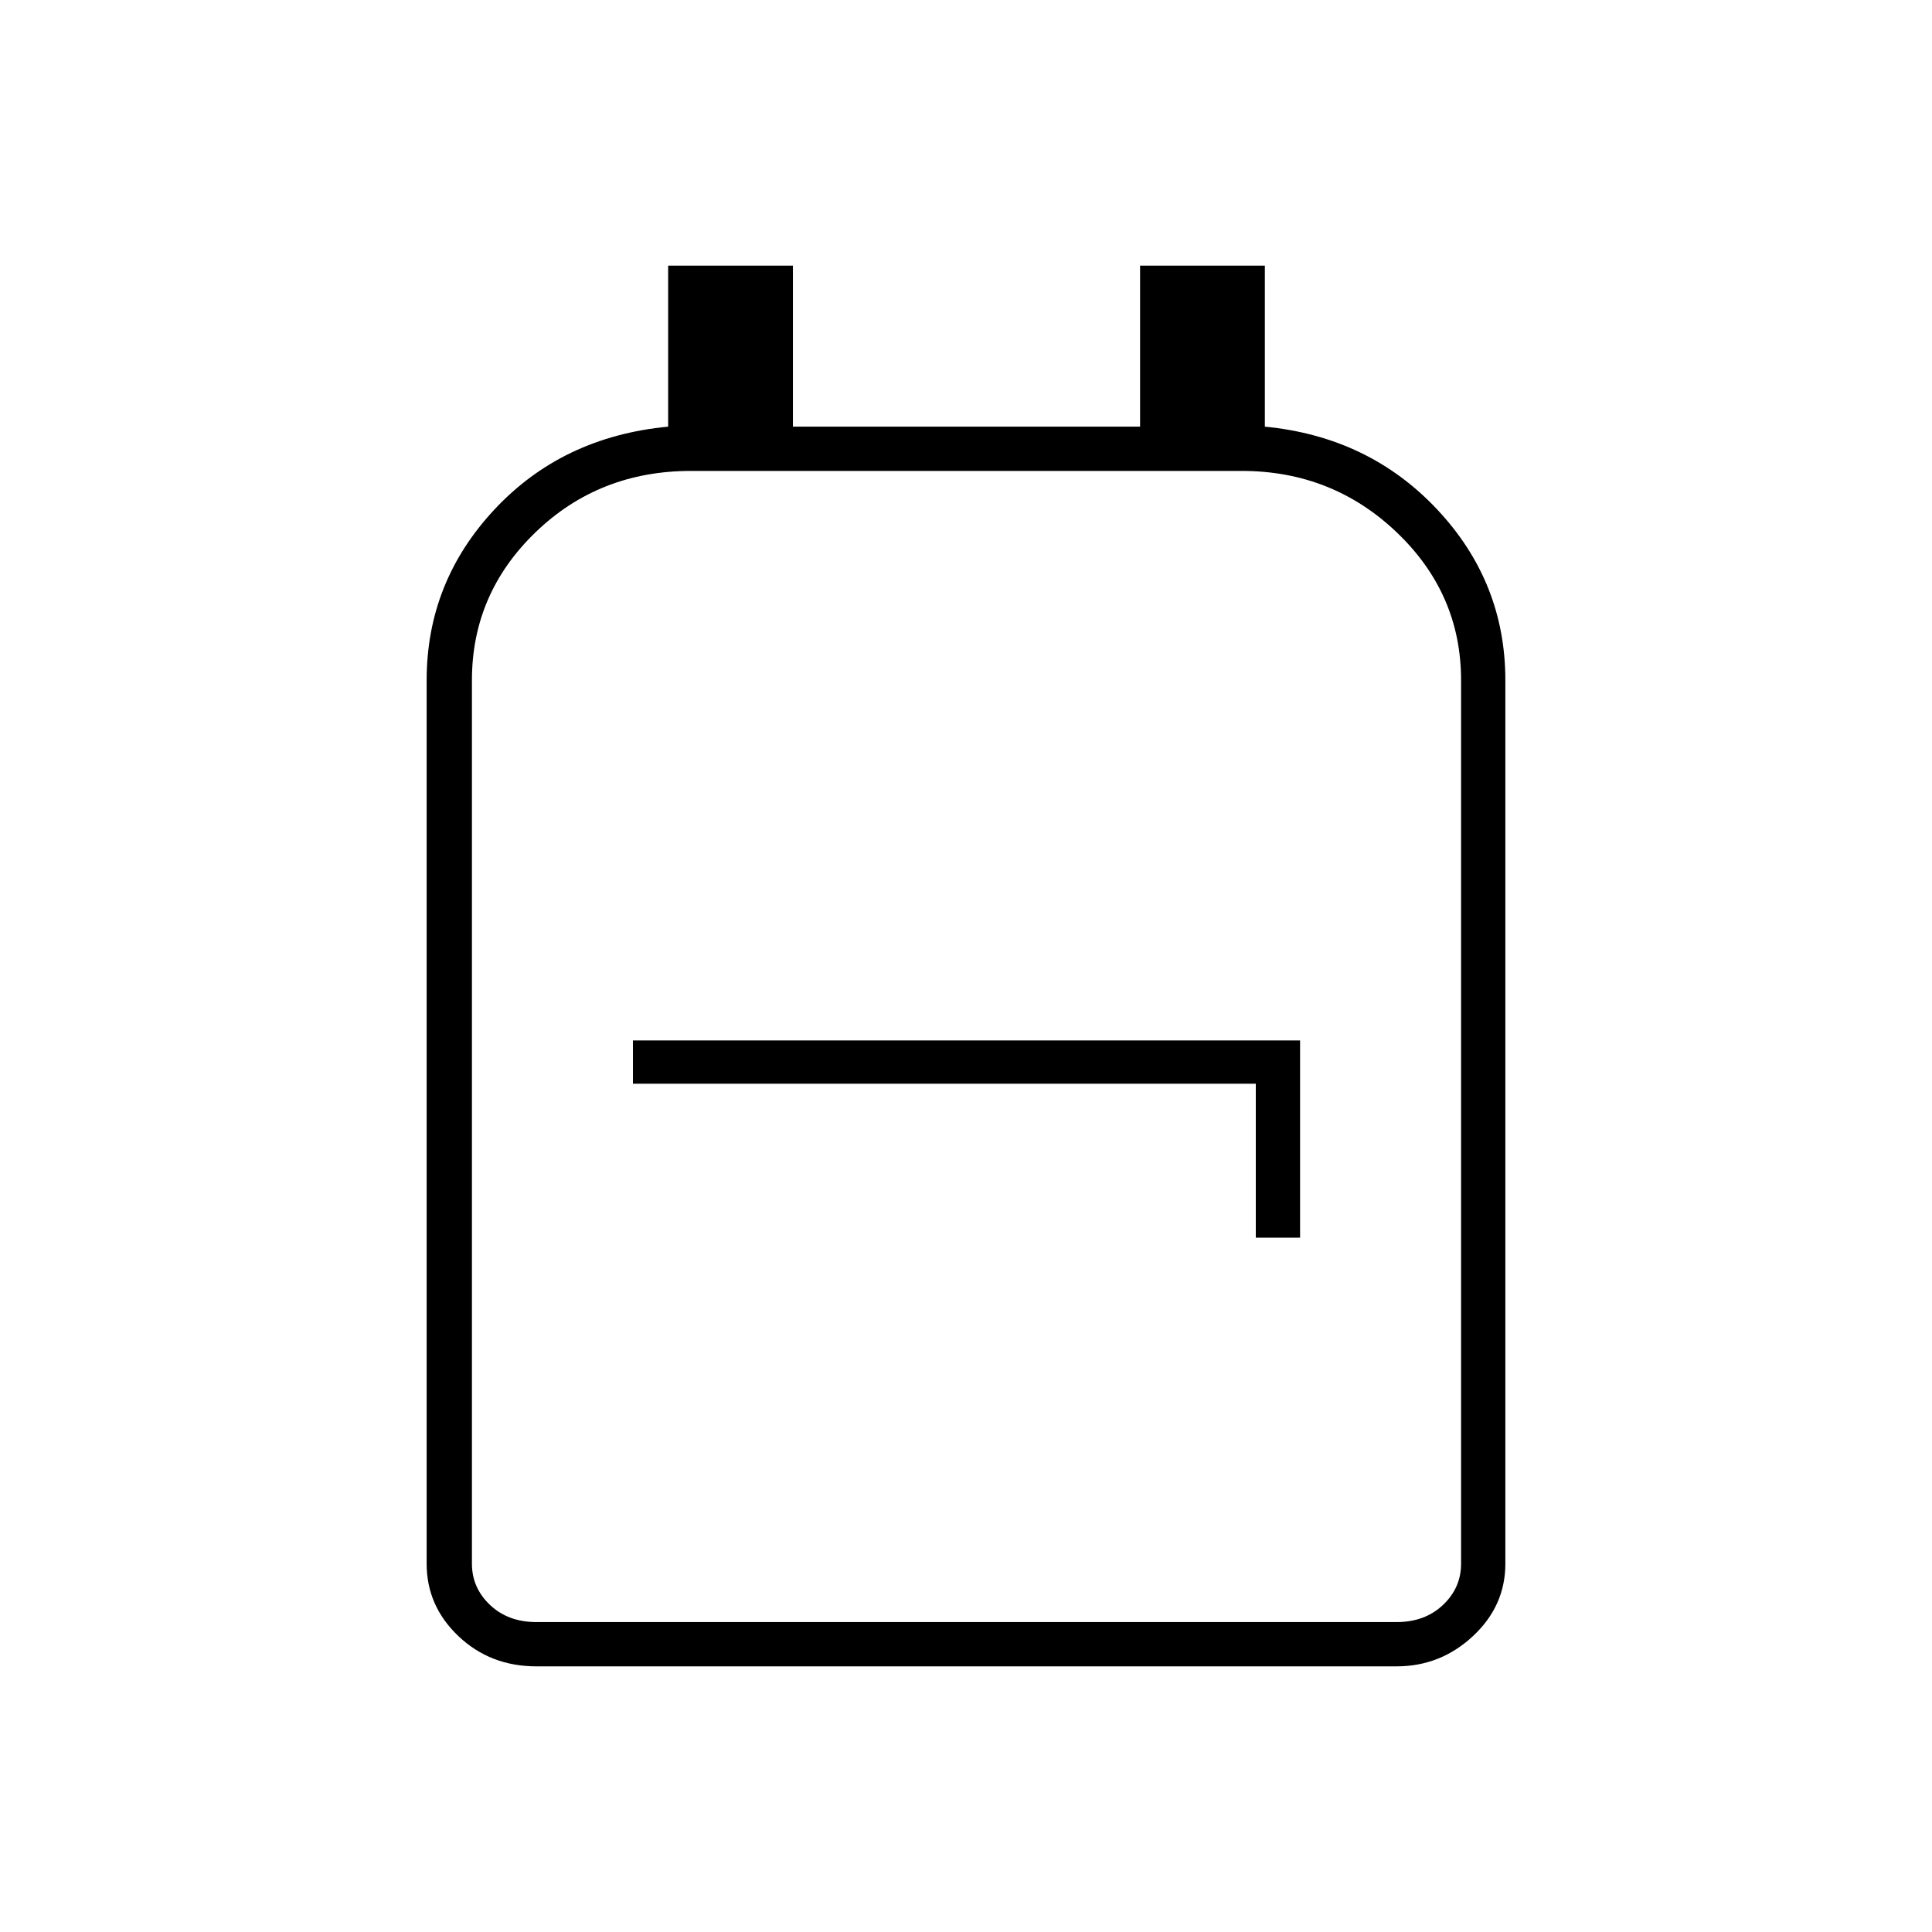 <svg xmlns="http://www.w3.org/2000/svg" height="48" viewBox="0 -960 960 960" width="48"><path d="M266.5-132q-22.89 0-38.7-15-15.8-15.01-15.8-36v-439q0-48.8 33.75-84.9Q279.5-743 332-748v-80h62v80h172.5v-80h62v80q51.65 5 85.58 41.1Q748-670.8 748-622v439q0 20.99-16.12 36-16.13 15-37.88 15H266.5Zm0-22H694q14 0 23-8.5t9-20.5v-439q0-43-32-73.5T617-726H343.34q-45.66 0-77.25 30.5Q234.5-665 234.5-622v439q0 12 9 20.5t23 8.5ZM624-345h22v-98H314.5v21.5H624v76.5Zm-143.5-95Z"/></svg>